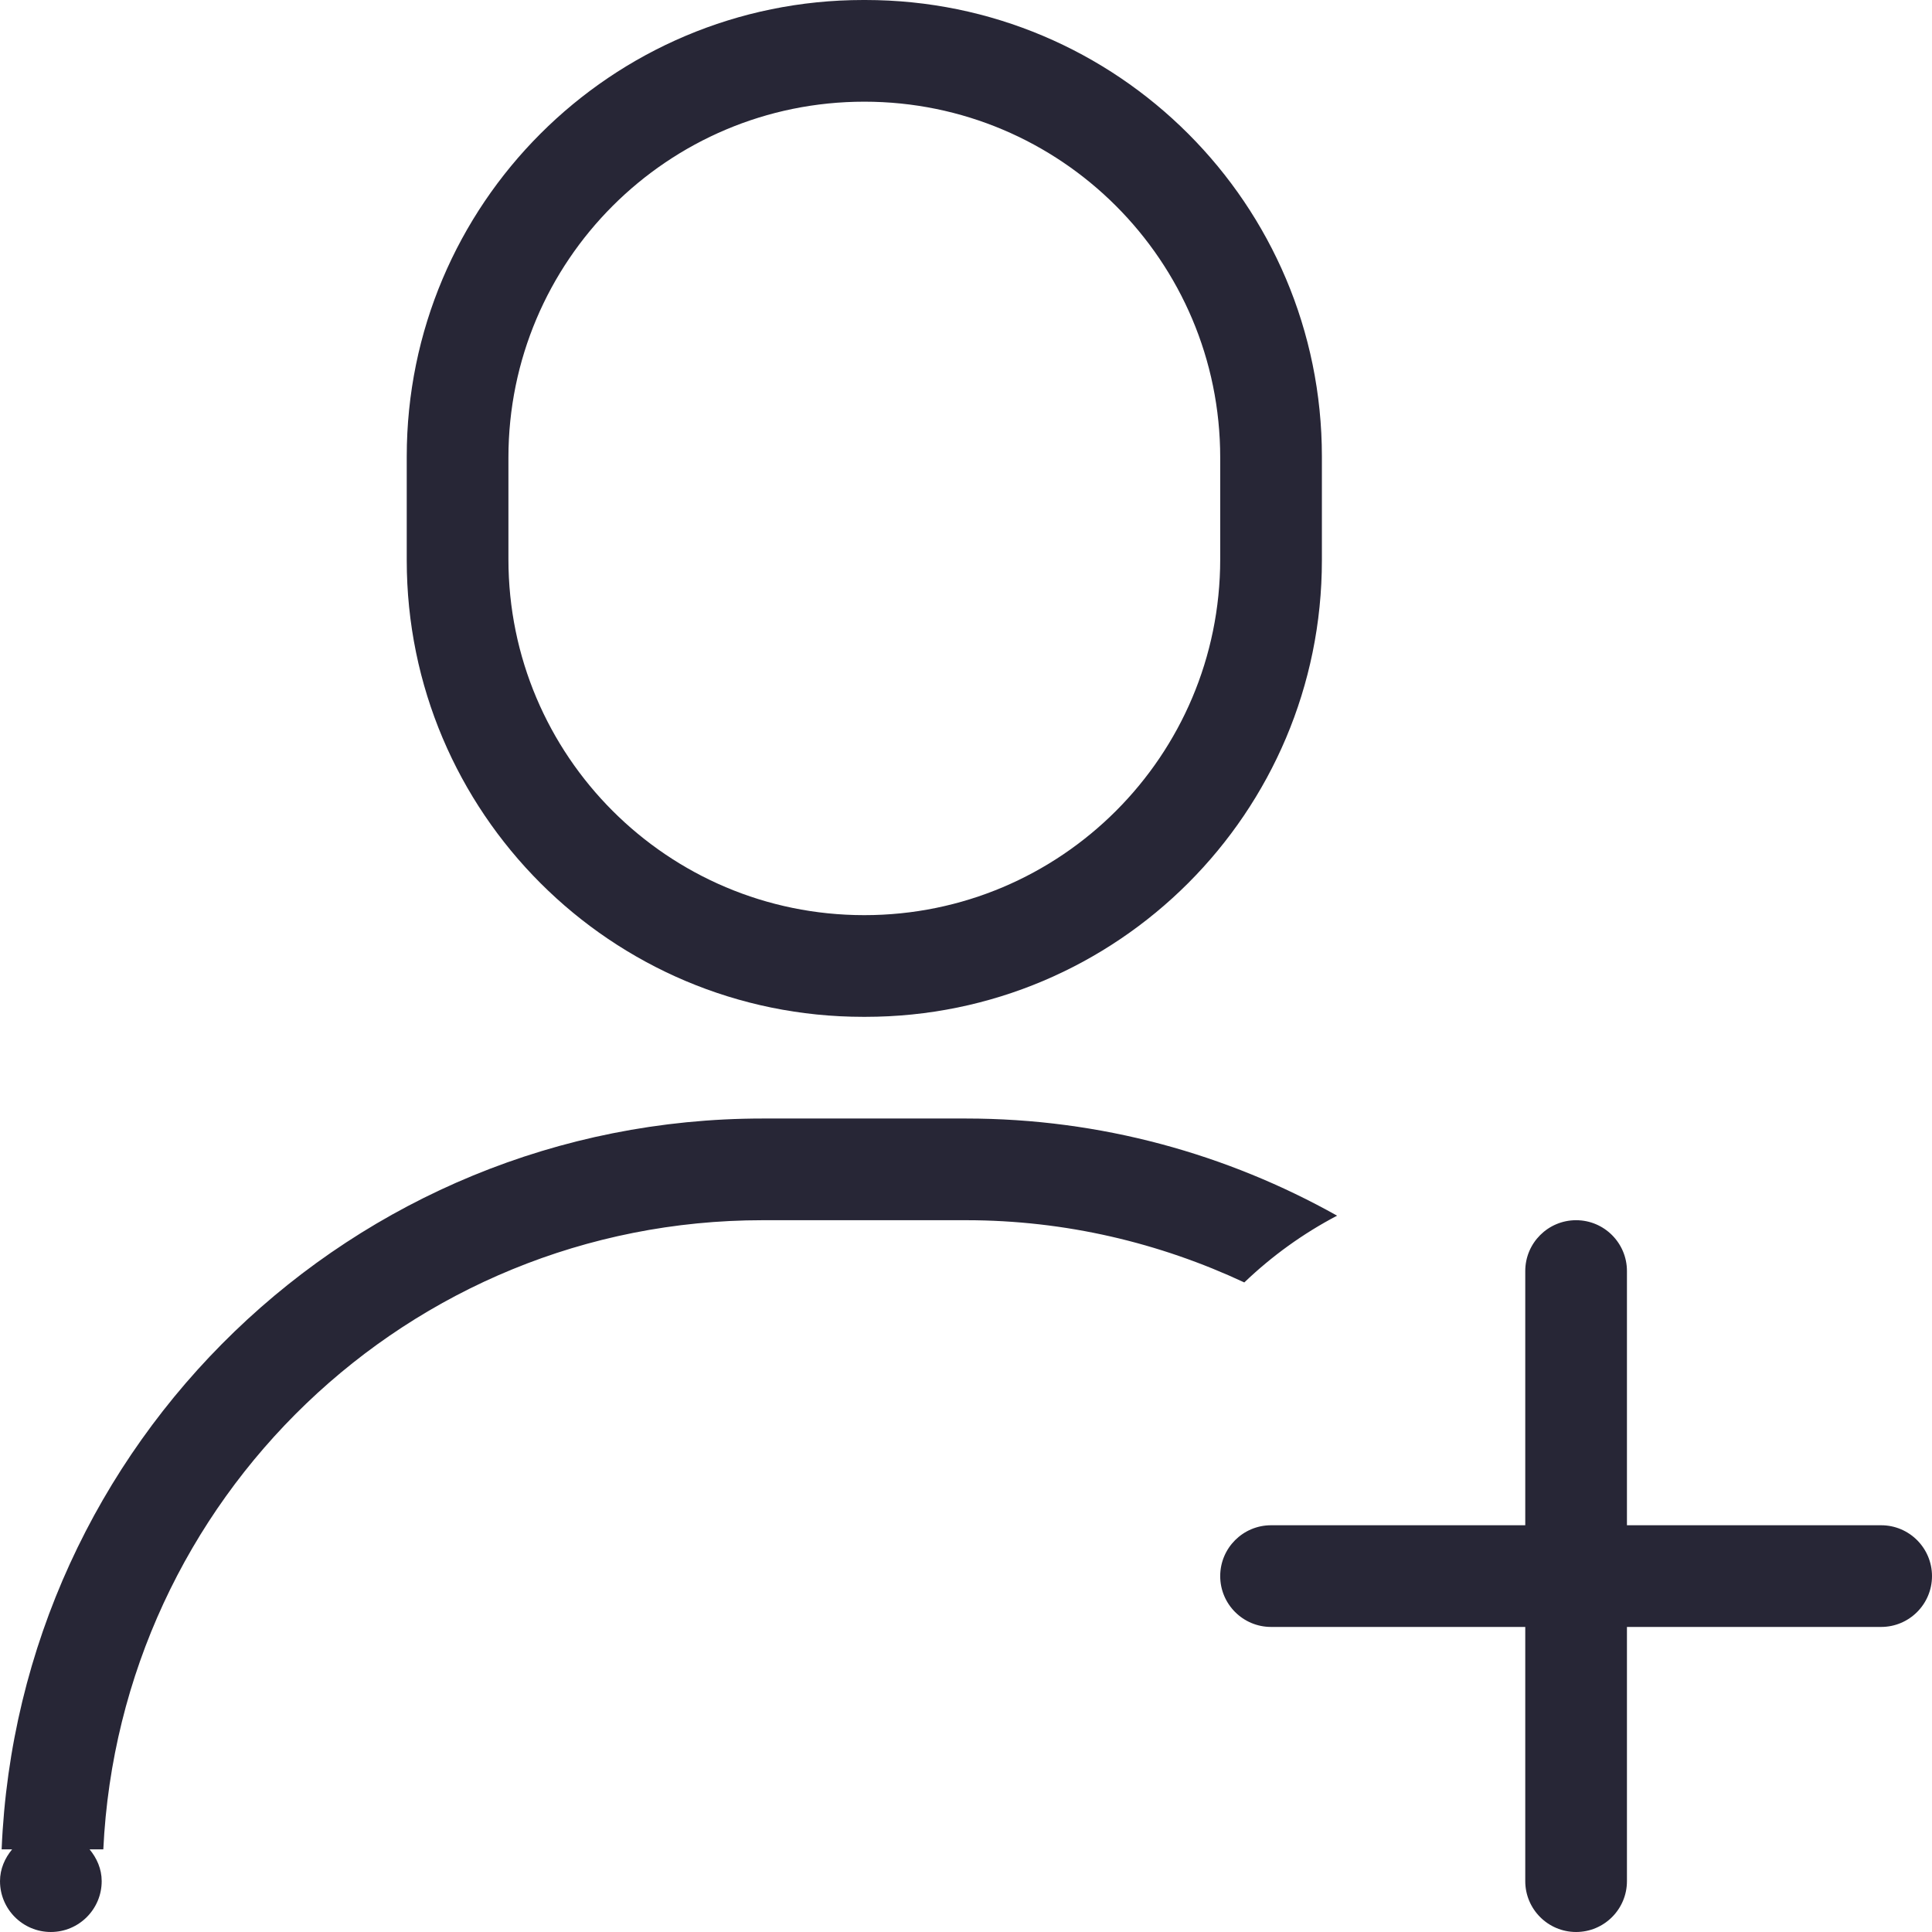 <?xml version="1.0" standalone="no"?><!DOCTYPE svg PUBLIC "-//W3C//DTD SVG 1.1//EN" "http://www.w3.org/Graphics/SVG/1.1/DTD/svg11.dtd"><svg t="1724065136898" class="icon" viewBox="0 0 1024 1024" version="1.1" xmlns="http://www.w3.org/2000/svg" p-id="1529" xmlns:xlink="http://www.w3.org/1999/xlink" width="200" height="200"><path d="M997.05 862.311 862.314 862.311 862.314 997.048C862.314 1011.923 850.242 1023.995 835.367 1023.995 820.492 1023.995 808.42 1011.923 808.42 997.048L808.42 862.311 673.683 862.311C658.809 862.311 646.736 850.239 646.736 835.364 646.736 820.489 658.809 808.417 673.683 808.417L808.42 808.417 808.42 673.681C808.42 658.806 820.492 646.734 835.367 646.734 850.242 646.734 862.314 658.806 862.314 673.681L862.314 808.417 997.05 808.417C1011.925 808.417 1023.997 820.489 1023.997 835.364 1023.997 850.239 1011.925 862.311 997.05 862.311ZM512 646.734 404.211 646.734C216.416 646.734 63.598 794.593 54.759 980.206L47.484 980.206C51.31 984.841 53.897 990.553 53.897 997.048 53.897 1011.923 41.825 1023.995 26.95 1023.995 12.075 1023.995 0.003 1011.923 0.003 997.048 0.003 990.553 2.589 984.841 6.416 980.206L0.865 980.206C9.757 764.843 186.666 592.839 404.211 592.839L512 592.839C583.518 592.839 650.482 611.729 708.688 644.335 690.633 653.794 674.115 665.731 659.509 679.717 614.669 658.779 564.817 646.734 512 646.734ZM458.644 538.945 457.567 538.945C323.908 538.945 215.58 430.617 215.58 296.959L215.58 241.986C215.58 108.328 323.908 0 457.567 0L458.644 0C592.303 0 700.631 108.328 700.631 241.986L700.631 296.959C700.631 430.617 592.303 538.945 458.644 538.945ZM646.736 242.525C646.736 138.347 562.284 53.894 458.106 53.894 353.928 53.894 269.475 138.347 269.475 242.525L269.475 296.42C269.475 400.598 353.928 485.05 458.106 485.05 562.284 485.05 646.736 400.598 646.736 296.42L646.736 242.525Z" fill="#272636" p-id="1530"></path></svg>